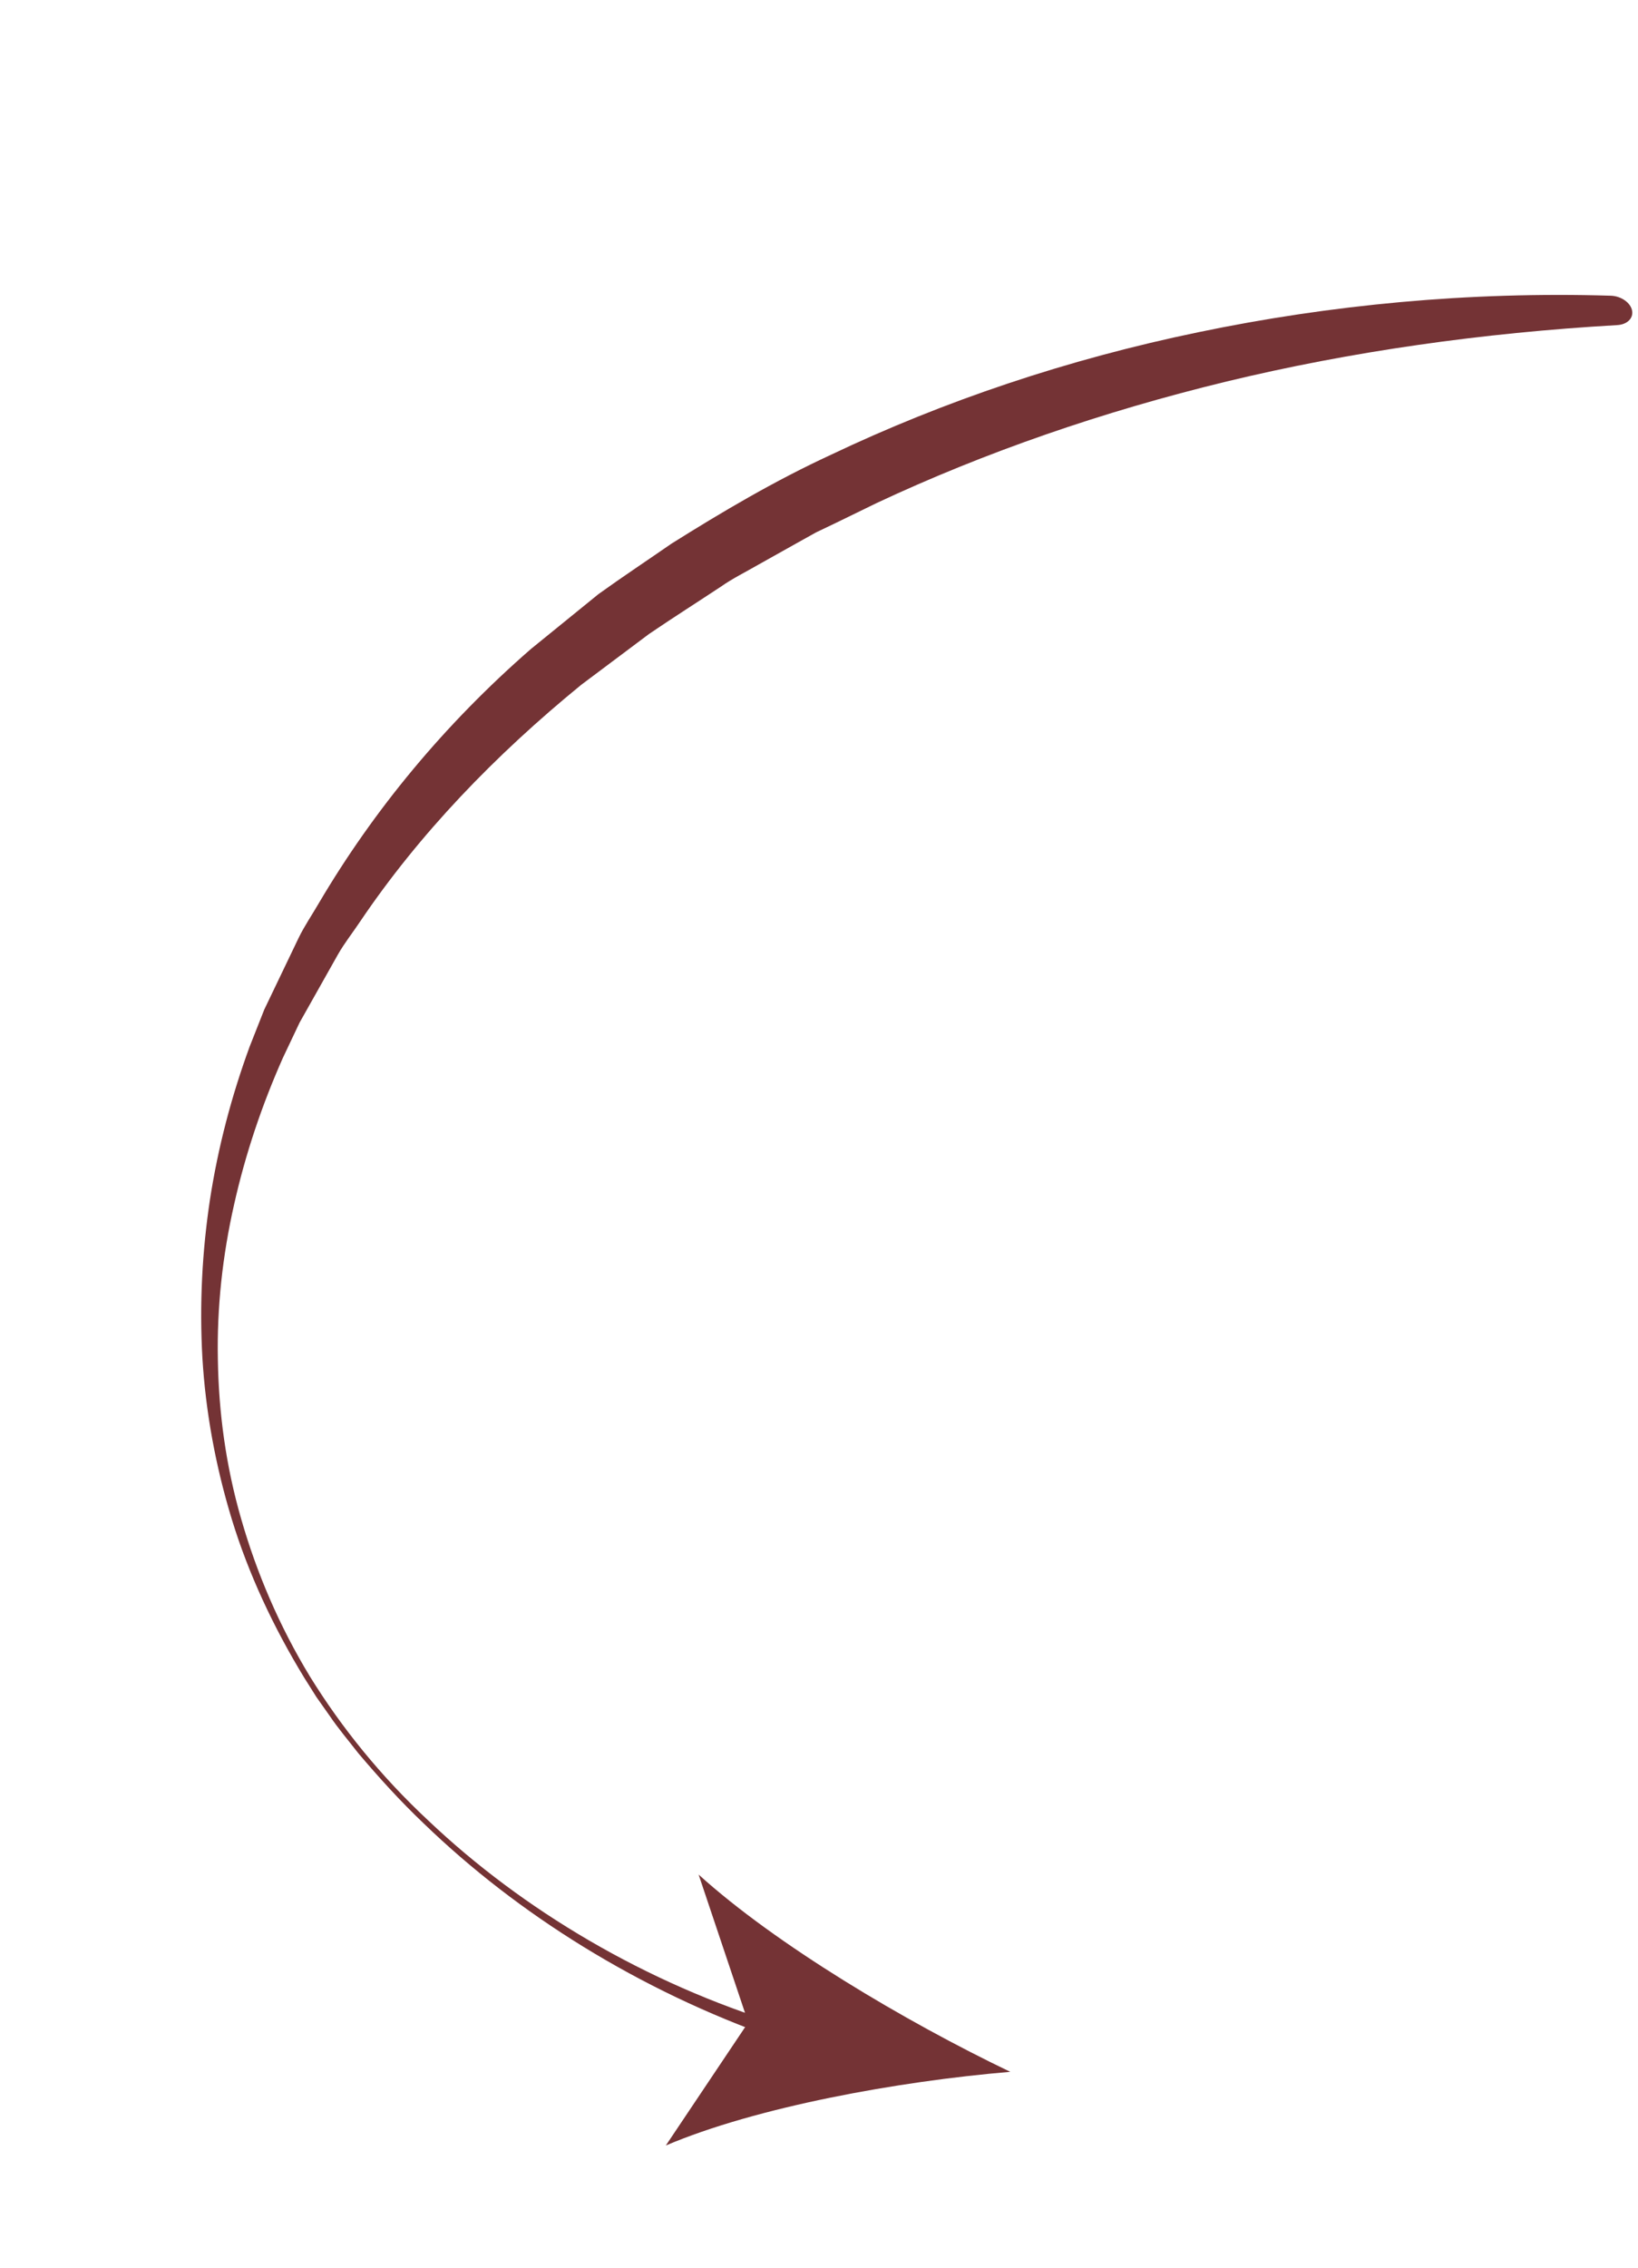 <svg width="151" height="209" viewBox="0 0 151 209" fill="none" xmlns="http://www.w3.org/2000/svg">
<path d="M149.09 29.956C136.607 30.674 124.53 32.39 113.076 35.153C101.634 37.928 90.792 41.675 80.796 46.362L77.091 48.167L75.228 49.058L73.459 50.044L69.926 52.023C68.764 52.697 67.524 53.303 66.453 54.058C64.25 55.515 62.004 56.938 59.829 58.42L53.586 63.098C45.619 69.6 38.63 76.863 33.196 84.92C32.523 85.929 31.755 86.899 31.158 87.943L29.388 91.085L27.615 94.233L26.079 97.474C24.14 101.838 22.617 106.359 21.577 111.006C20.526 115.65 19.986 120.429 20.084 125.287C20.162 130.14 20.816 135.071 22.238 139.978C23.647 144.882 25.712 149.769 28.568 154.474C31.462 159.161 35.103 163.673 39.497 167.767C48.165 175.992 59.564 182.754 71.98 186.556L71.99 186.559C72.482 186.709 72.783 187.121 72.662 187.476C72.541 187.832 72.043 187.999 71.551 187.848C71.535 187.843 71.516 187.837 71.501 187.832C58.9 183.395 47.699 176.368 39.054 168.015C36.869 165.936 34.892 163.749 33.011 161.526C32.133 160.39 31.183 159.279 30.395 158.11L29.17 156.374L28.054 154.605C25.166 149.871 22.897 144.976 21.379 140.025C19.865 135.076 18.959 130.088 18.66 125.146C18.378 120.206 18.633 115.31 19.361 110.506C20.102 105.704 21.341 101.001 23.016 96.433L24.359 93.033L25.947 89.721L27.538 86.404C28.076 85.3 28.787 84.27 29.405 83.2C34.434 74.673 40.962 66.747 48.95 59.795L55.17 54.744C57.372 53.16 59.662 51.644 61.907 50.09C66.592 47.154 71.4 44.303 76.636 41.89C86.997 36.963 98.386 33.109 110.506 30.605C122.608 28.087 135.427 26.853 148.483 27.248C149.458 27.277 150.344 27.907 150.461 28.656C150.569 29.352 149.975 29.905 149.105 29.954L149.09 29.956Z" fill="#743335"/>
<path d="M93.132 190.908C82.749 191.782 69.712 194.153 61.379 197.697L68.977 186.359L64.402 172.732C71.524 179.186 83.419 186.253 93.132 190.908Z" fill="#743335"/>
</svg>
